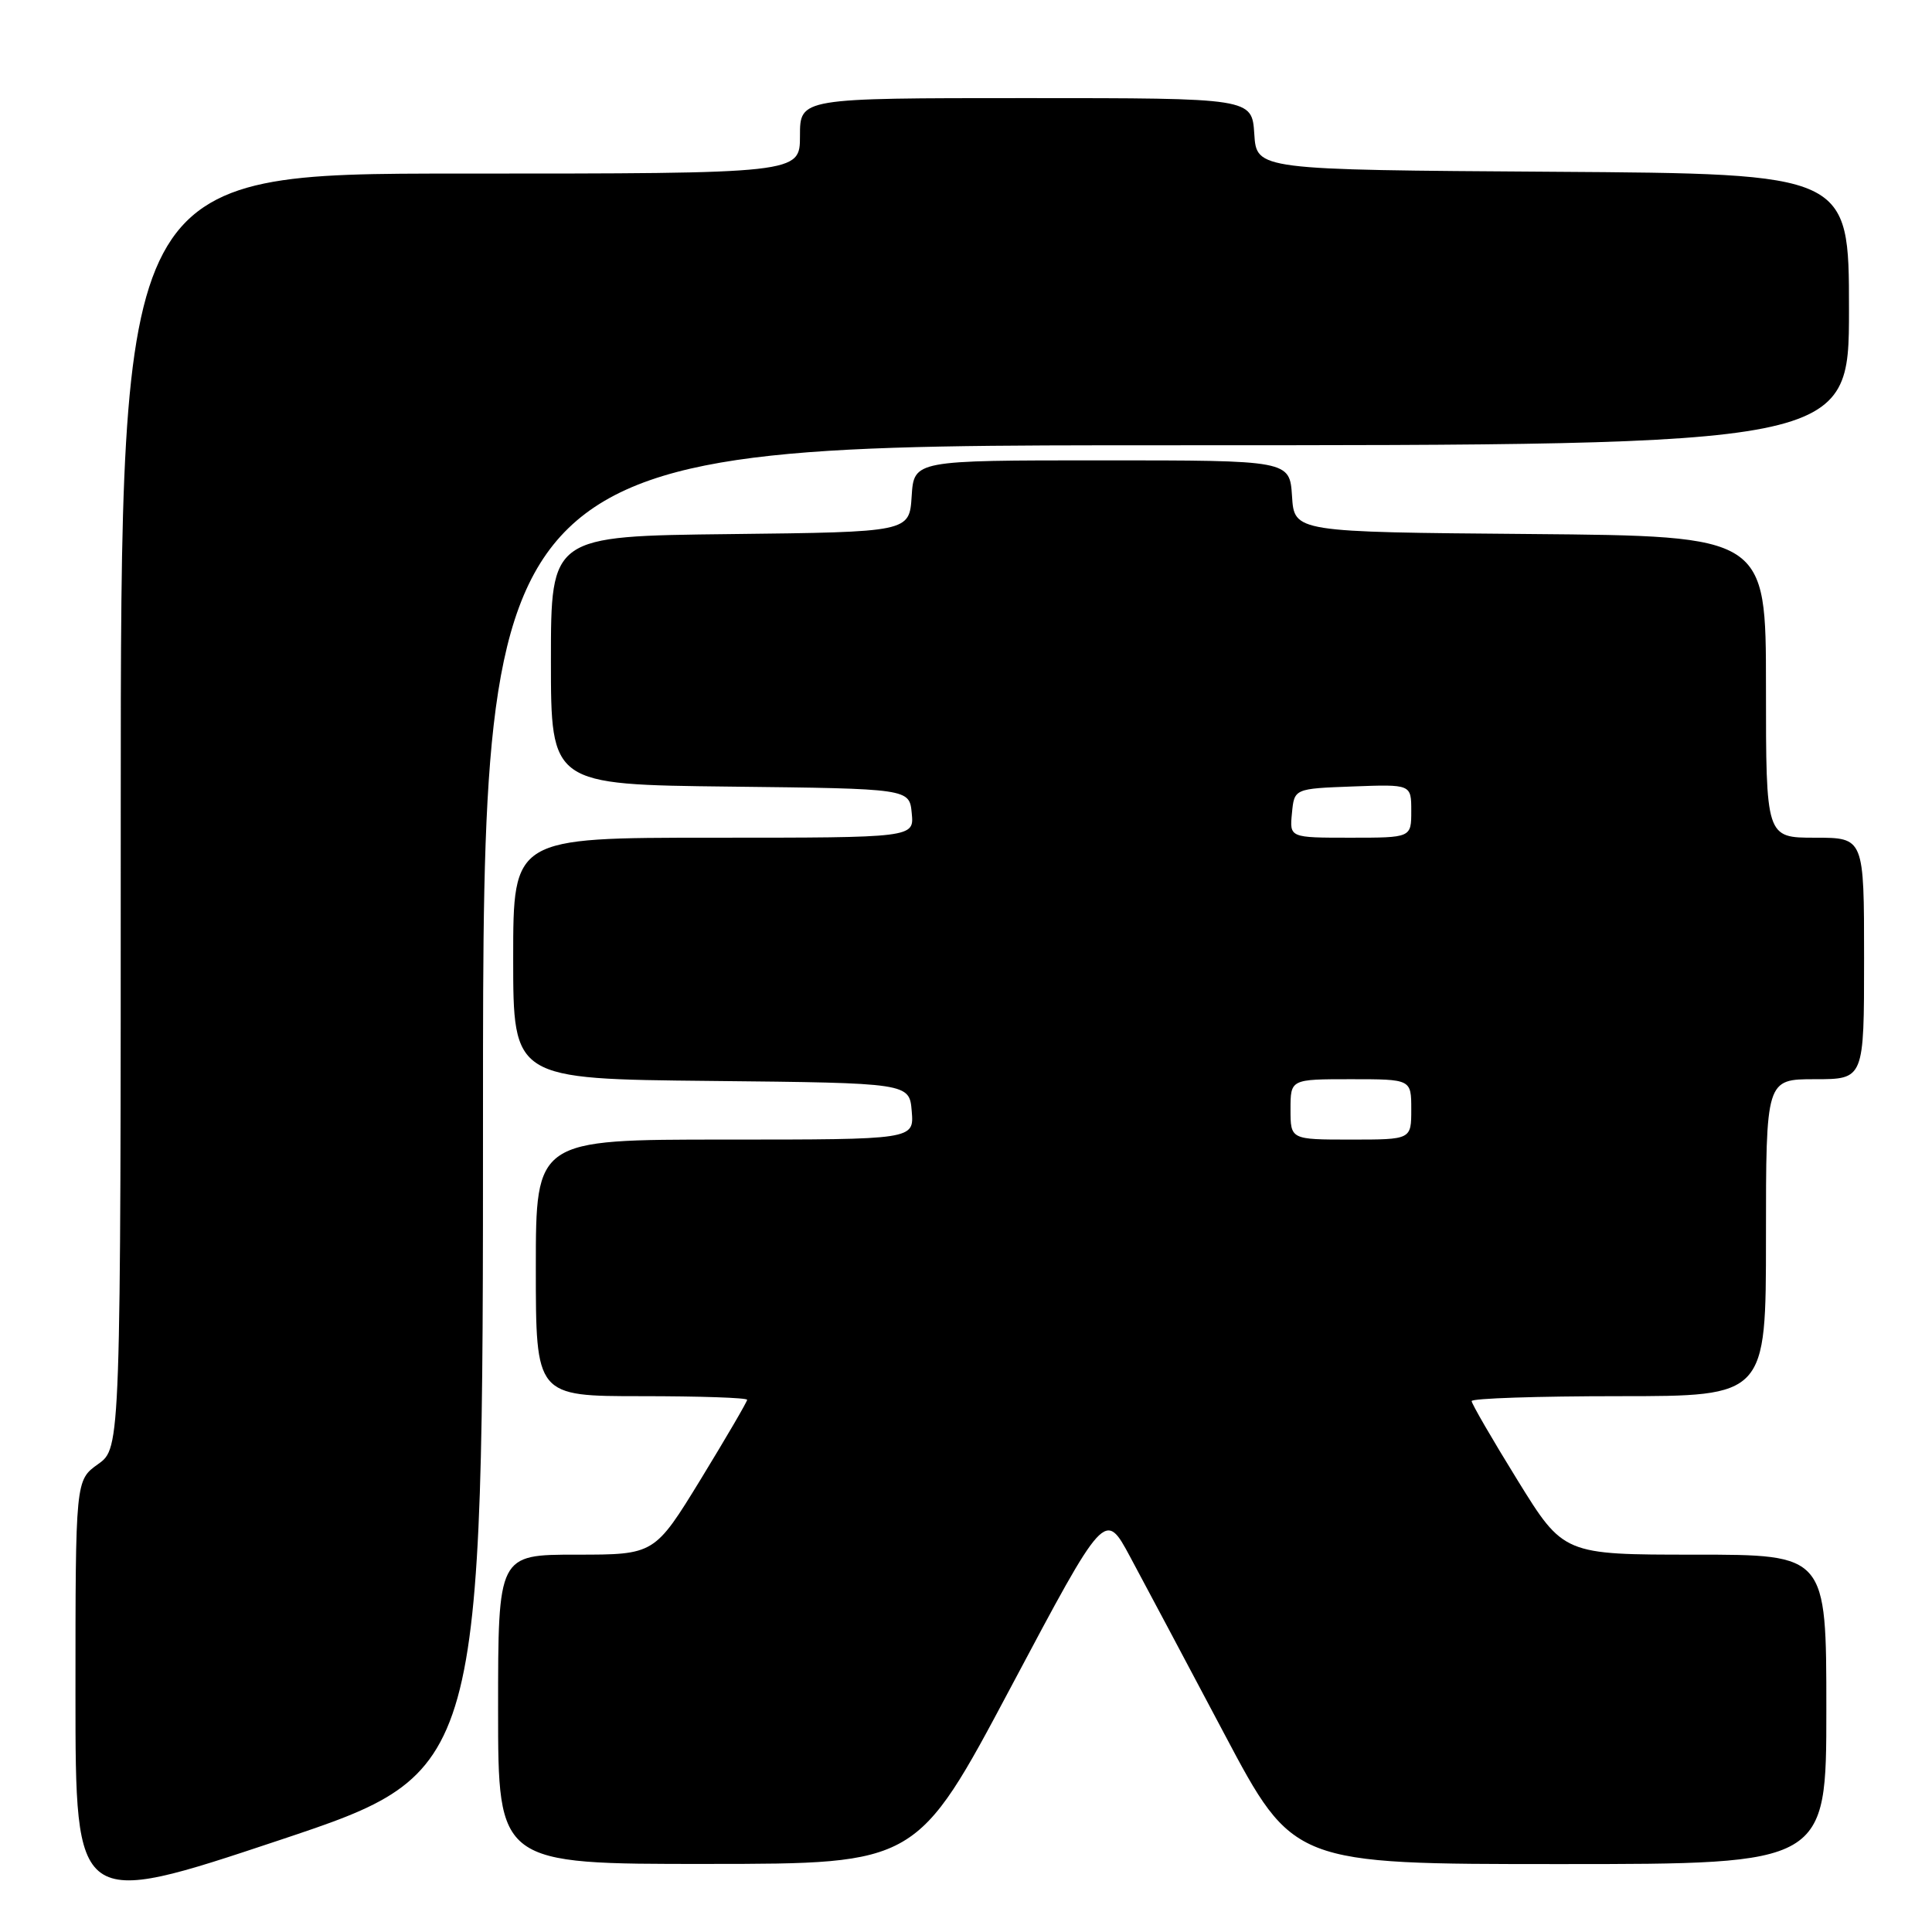 <?xml version="1.0" encoding="UTF-8" standalone="no"?>
<!DOCTYPE svg PUBLIC "-//W3C//DTD SVG 1.1//EN" "http://www.w3.org/Graphics/SVG/1.1/DTD/svg11.dtd" >
<svg xmlns="http://www.w3.org/2000/svg" xmlns:xlink="http://www.w3.org/1999/xlink" version="1.1" viewBox="0 0 256 256">
 <g >
 <path fill="currentColor"
d=" M 64.00 146.91 C 64.00 59.00 64.00 59.00 154.50 59.00 C 245.00 59.00 245.00 59.00 245.00 41.01 C 245.00 23.02 245.00 23.02 205.75 22.76 C 166.50 22.50 166.50 22.50 166.20 17.75 C 165.89 13.00 165.89 13.00 135.95 13.00 C 106.00 13.00 106.00 13.00 106.00 18.00 C 106.00 23.00 106.00 23.00 61.00 23.00 C 16.00 23.00 16.00 23.00 16.00 107.43 C 16.00 191.86 16.00 191.86 13.00 194.00 C 10.00 196.14 10.00 196.14 10.00 224.49 C 10.00 252.84 10.00 252.84 37.00 243.84 C 64.00 234.83 64.00 234.83 64.00 146.91 Z  M 133.96 223.53 C 146.42 200.09 146.42 200.09 149.75 206.29 C 151.59 209.71 157.20 220.26 162.23 229.75 C 171.37 247.00 171.37 247.00 206.68 247.00 C 242.00 247.00 242.00 247.00 242.00 226.50 C 242.00 206.00 242.00 206.00 224.59 206.00 C 207.18 206.00 207.18 206.00 201.09 196.15 C 197.74 190.73 195.00 186.00 195.00 185.65 C 195.00 185.29 203.78 185.00 214.50 185.00 C 234.00 185.00 234.00 185.00 234.00 164.00 C 234.00 143.00 234.00 143.00 240.50 143.00 C 247.00 143.00 247.00 143.00 247.00 127.00 C 247.00 111.00 247.00 111.00 240.50 111.00 C 234.00 111.00 234.00 111.00 234.00 91.01 C 234.00 71.03 234.00 71.03 202.75 70.76 C 171.50 70.50 171.50 70.50 171.20 65.75 C 170.89 61.00 170.89 61.00 146.00 61.00 C 121.11 61.00 121.11 61.00 120.80 65.75 C 120.50 70.50 120.50 70.50 96.75 70.77 C 73.00 71.04 73.00 71.04 73.00 87.50 C 73.00 103.96 73.00 103.96 96.75 104.23 C 120.50 104.50 120.50 104.50 120.81 107.75 C 121.13 111.00 121.13 111.00 94.56 111.00 C 68.00 111.00 68.00 111.00 68.00 126.98 C 68.00 142.97 68.00 142.97 94.25 143.23 C 120.50 143.50 120.50 143.50 120.81 147.25 C 121.12 151.00 121.12 151.00 96.06 151.00 C 71.00 151.00 71.00 151.00 71.00 168.00 C 71.00 185.00 71.00 185.00 85.00 185.00 C 92.70 185.00 99.00 185.21 99.00 185.48 C 99.00 185.74 96.24 190.46 92.87 195.98 C 86.73 206.00 86.73 206.00 76.37 206.00 C 66.00 206.00 66.00 206.00 66.00 226.50 C 66.00 247.00 66.00 247.00 93.75 246.98 C 121.50 246.97 121.50 246.97 133.96 223.53 Z  M 171.00 147.00 C 171.00 143.00 171.00 143.00 179.00 143.00 C 187.00 143.00 187.00 143.00 187.00 147.00 C 187.00 151.00 187.00 151.00 179.00 151.00 C 171.00 151.00 171.00 151.00 171.00 147.00 Z  M 171.19 107.75 C 171.50 104.50 171.50 104.50 179.25 104.21 C 187.00 103.92 187.00 103.92 187.00 107.46 C 187.00 111.00 187.00 111.00 178.94 111.00 C 170.87 111.00 170.87 111.00 171.19 107.75 Z "/>
</g>
</svg>